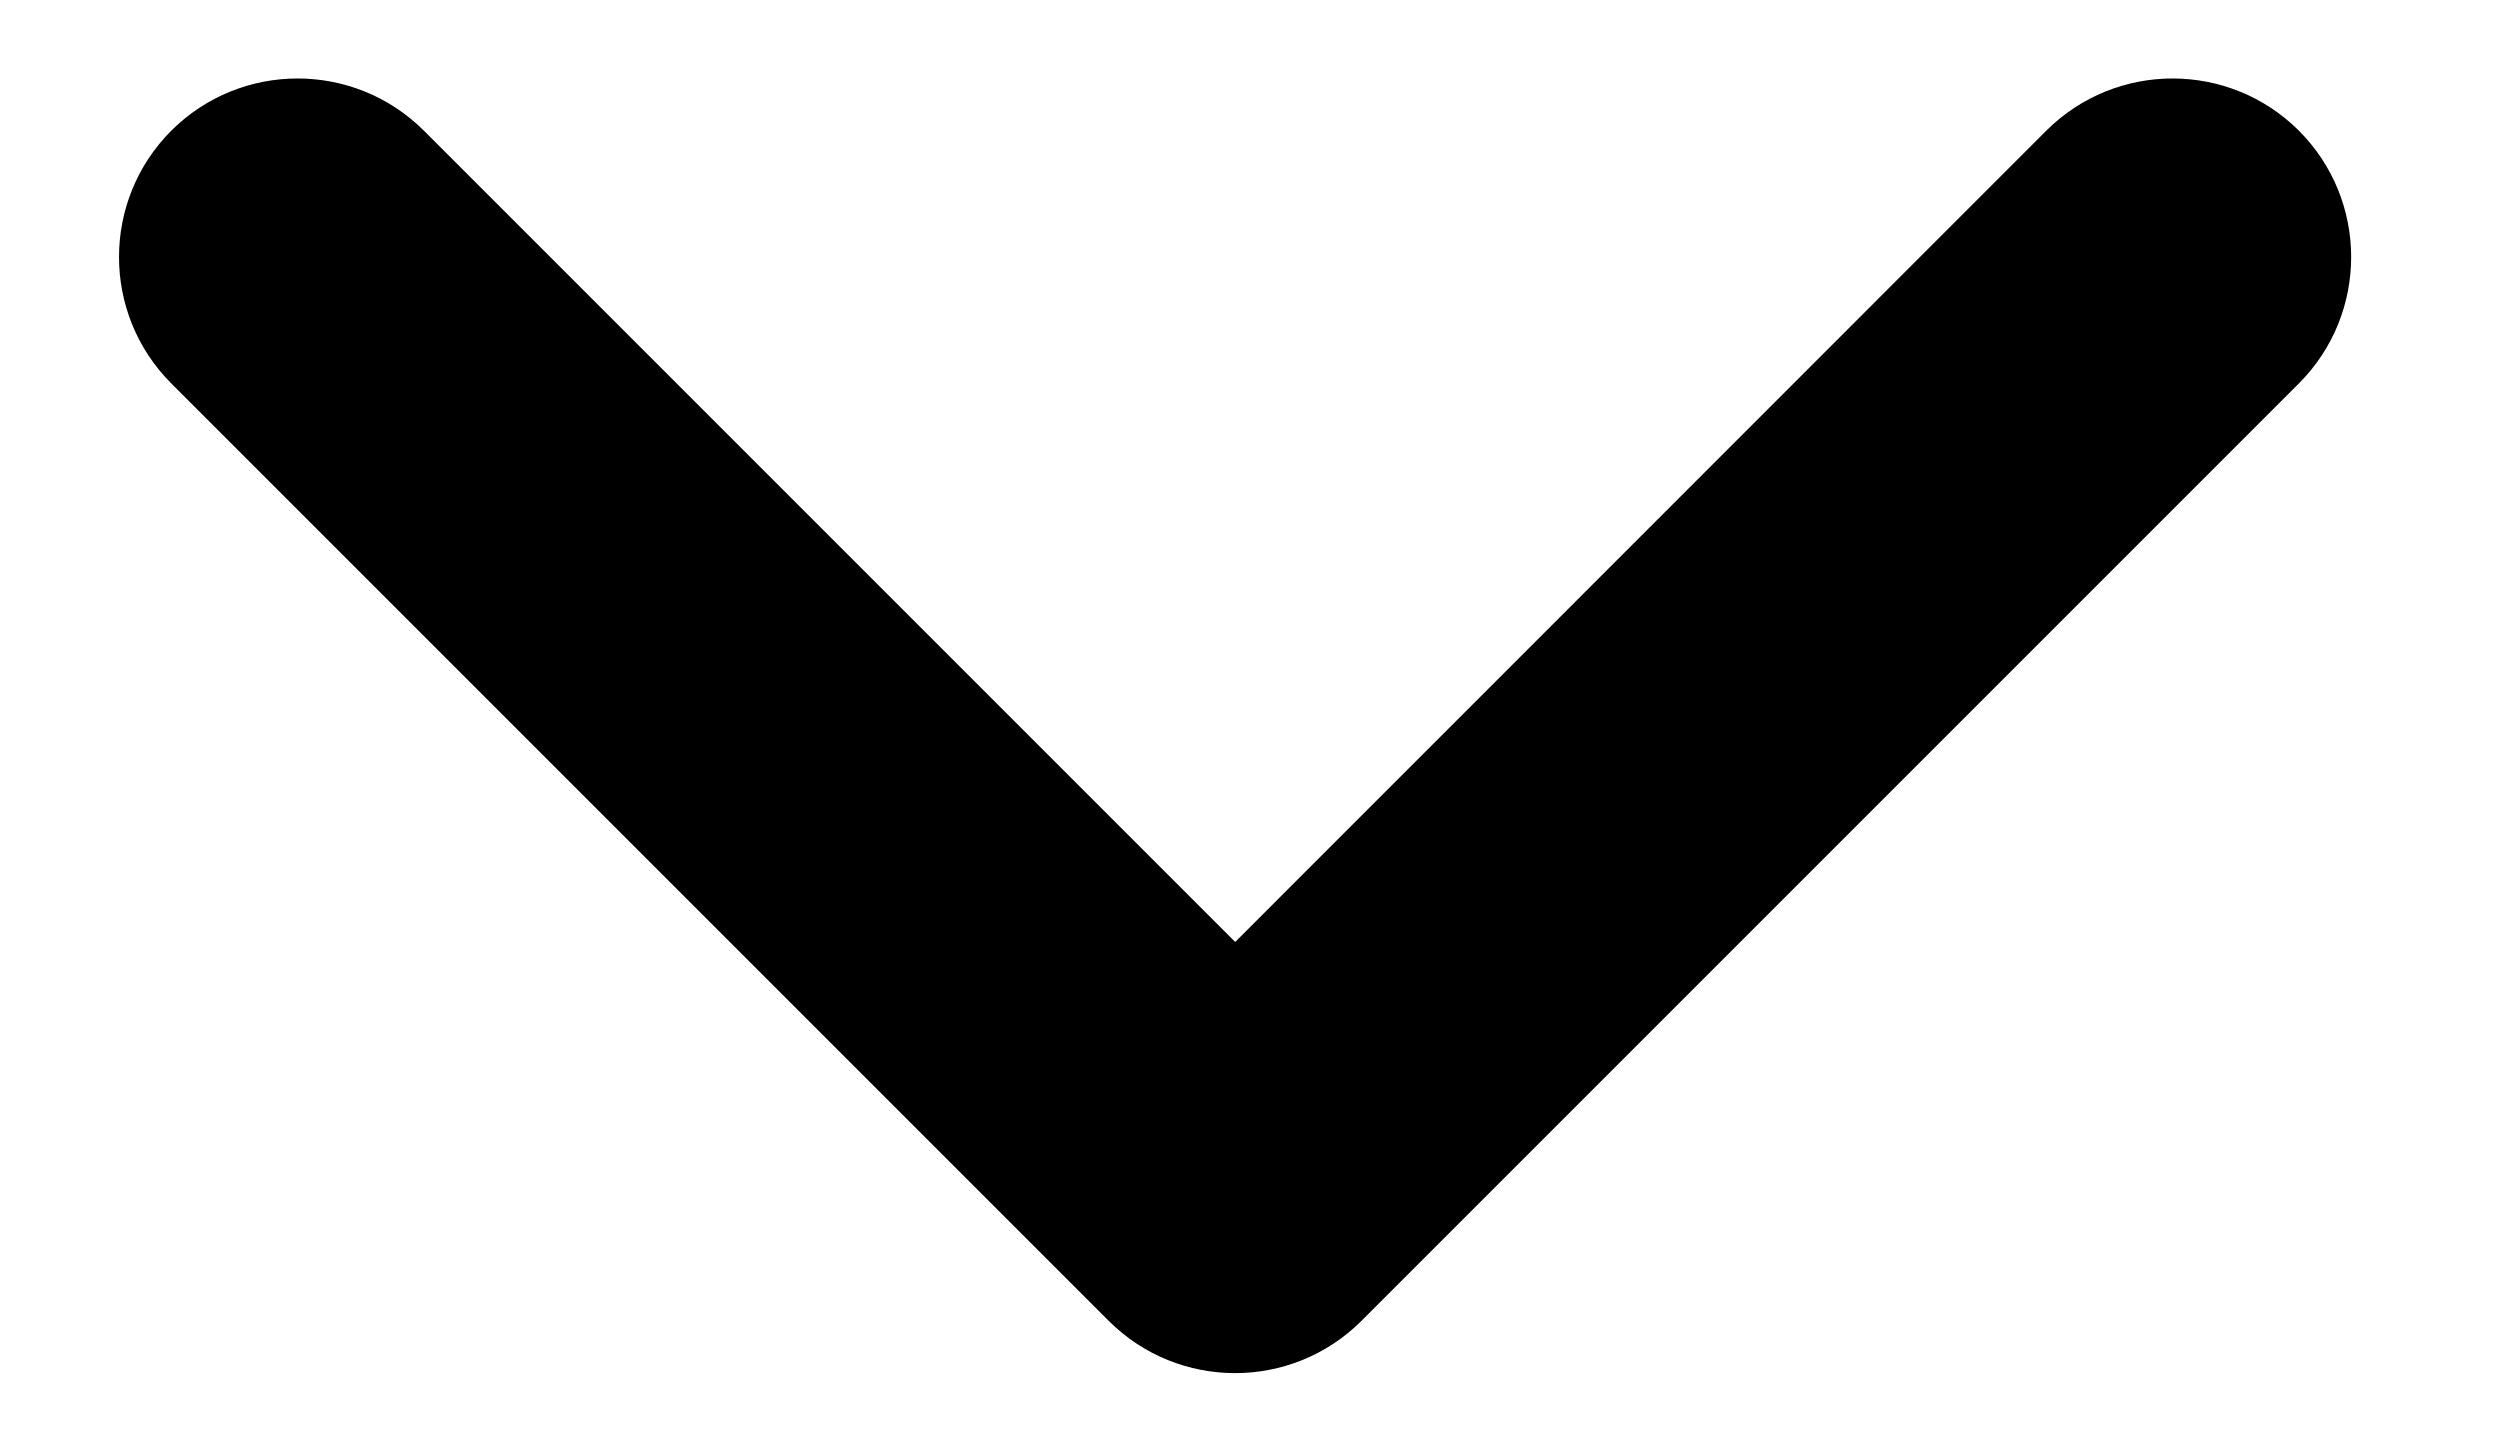 <svg width="14" height="8" viewBox="0 0 14 8" fill="none" xmlns="http://www.w3.org/2000/svg">
<path fill-rule="evenodd" clip-rule="evenodd" d="M0.959 0.732C1.35 0.342 1.983 0.342 2.374 0.732L6.917 5.275L11.459 0.732C11.85 0.342 12.483 0.342 12.874 0.732C13.264 1.123 13.264 1.756 12.874 2.147L7.624 7.397C7.233 7.787 6.6 7.787 6.209 7.397L0.959 2.147C0.569 1.756 0.569 1.123 0.959 0.732Z" fill="black"/>
</svg>
